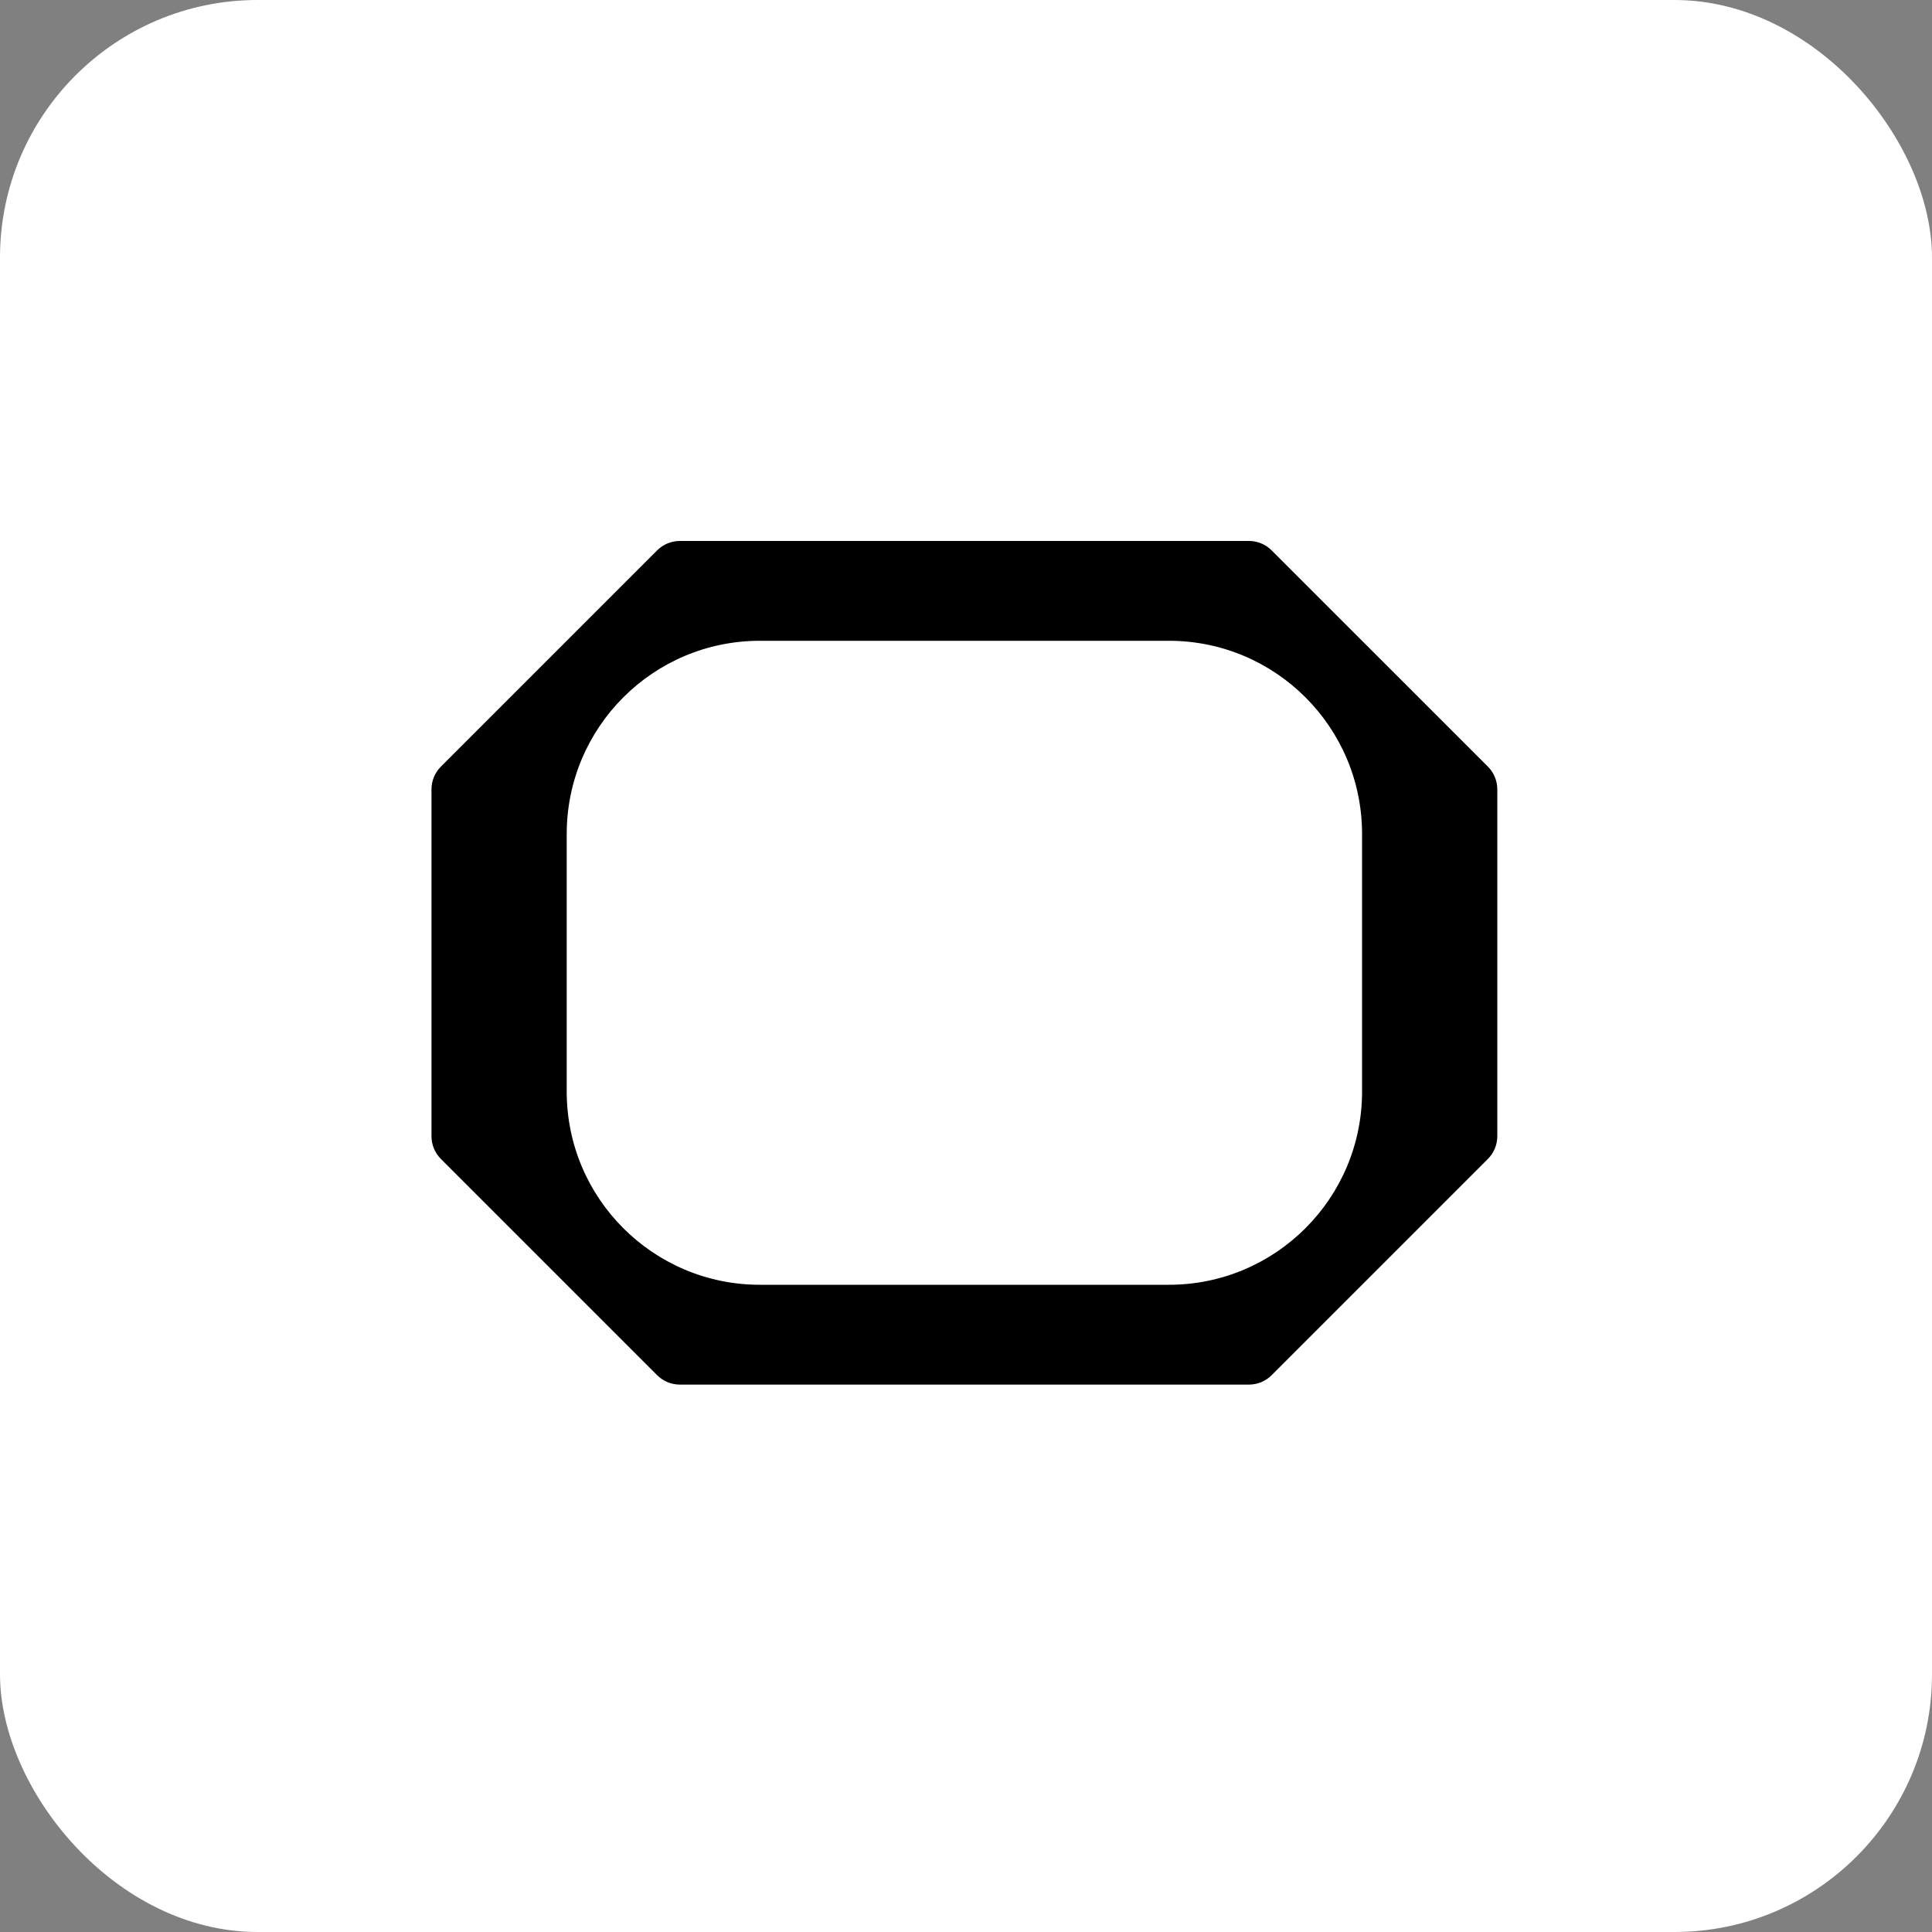 <svg width="300" height="300" viewBox="0 0 300 300" fill="none" xmlns="http://www.w3.org/2000/svg">
<rect x="0" y="0" width="300" height="300" fill="#808080" stroke="none"/>
<g clip-path="url(#clip0_17_129)">
<rect width="300" height="300" rx="40" fill="white"/>
<path fill-rule="evenodd" clip-rule="evenodd" d="M68.465 119.036L102.036 85.465C102.973 84.527 104.245 84 105.571 84H193.929C195.255 84 196.527 84.527 197.464 85.465L231.036 119.036C231.973 119.973 232.5 121.245 232.5 122.571V176.429C232.5 177.755 231.973 179.027 231.036 179.964L197.464 213.536C196.527 214.473 195.255 215 193.929 215L105.571 215C104.245 215 102.973 214.473 102.036 213.536L68.465 179.964C67.527 179.027 67 177.755 67 176.429L67 122.571C67 121.245 67.527 119.973 68.465 119.036ZM181.5 99.5H118C101.431 99.5 88 112.931 88 129.5L88 169.5C88 186.069 101.431 199.5 118 199.5H181.5C198.069 199.5 211.5 186.069 211.5 169.5V129.5C211.5 112.931 198.069 99.5 181.5 99.5Z" fill="black"/>
</g>
<defs>
<clipPath id="clip0_17_129">
<rect width="300" height="300" fill="white"/>
</clipPath>
</defs>
</svg>
